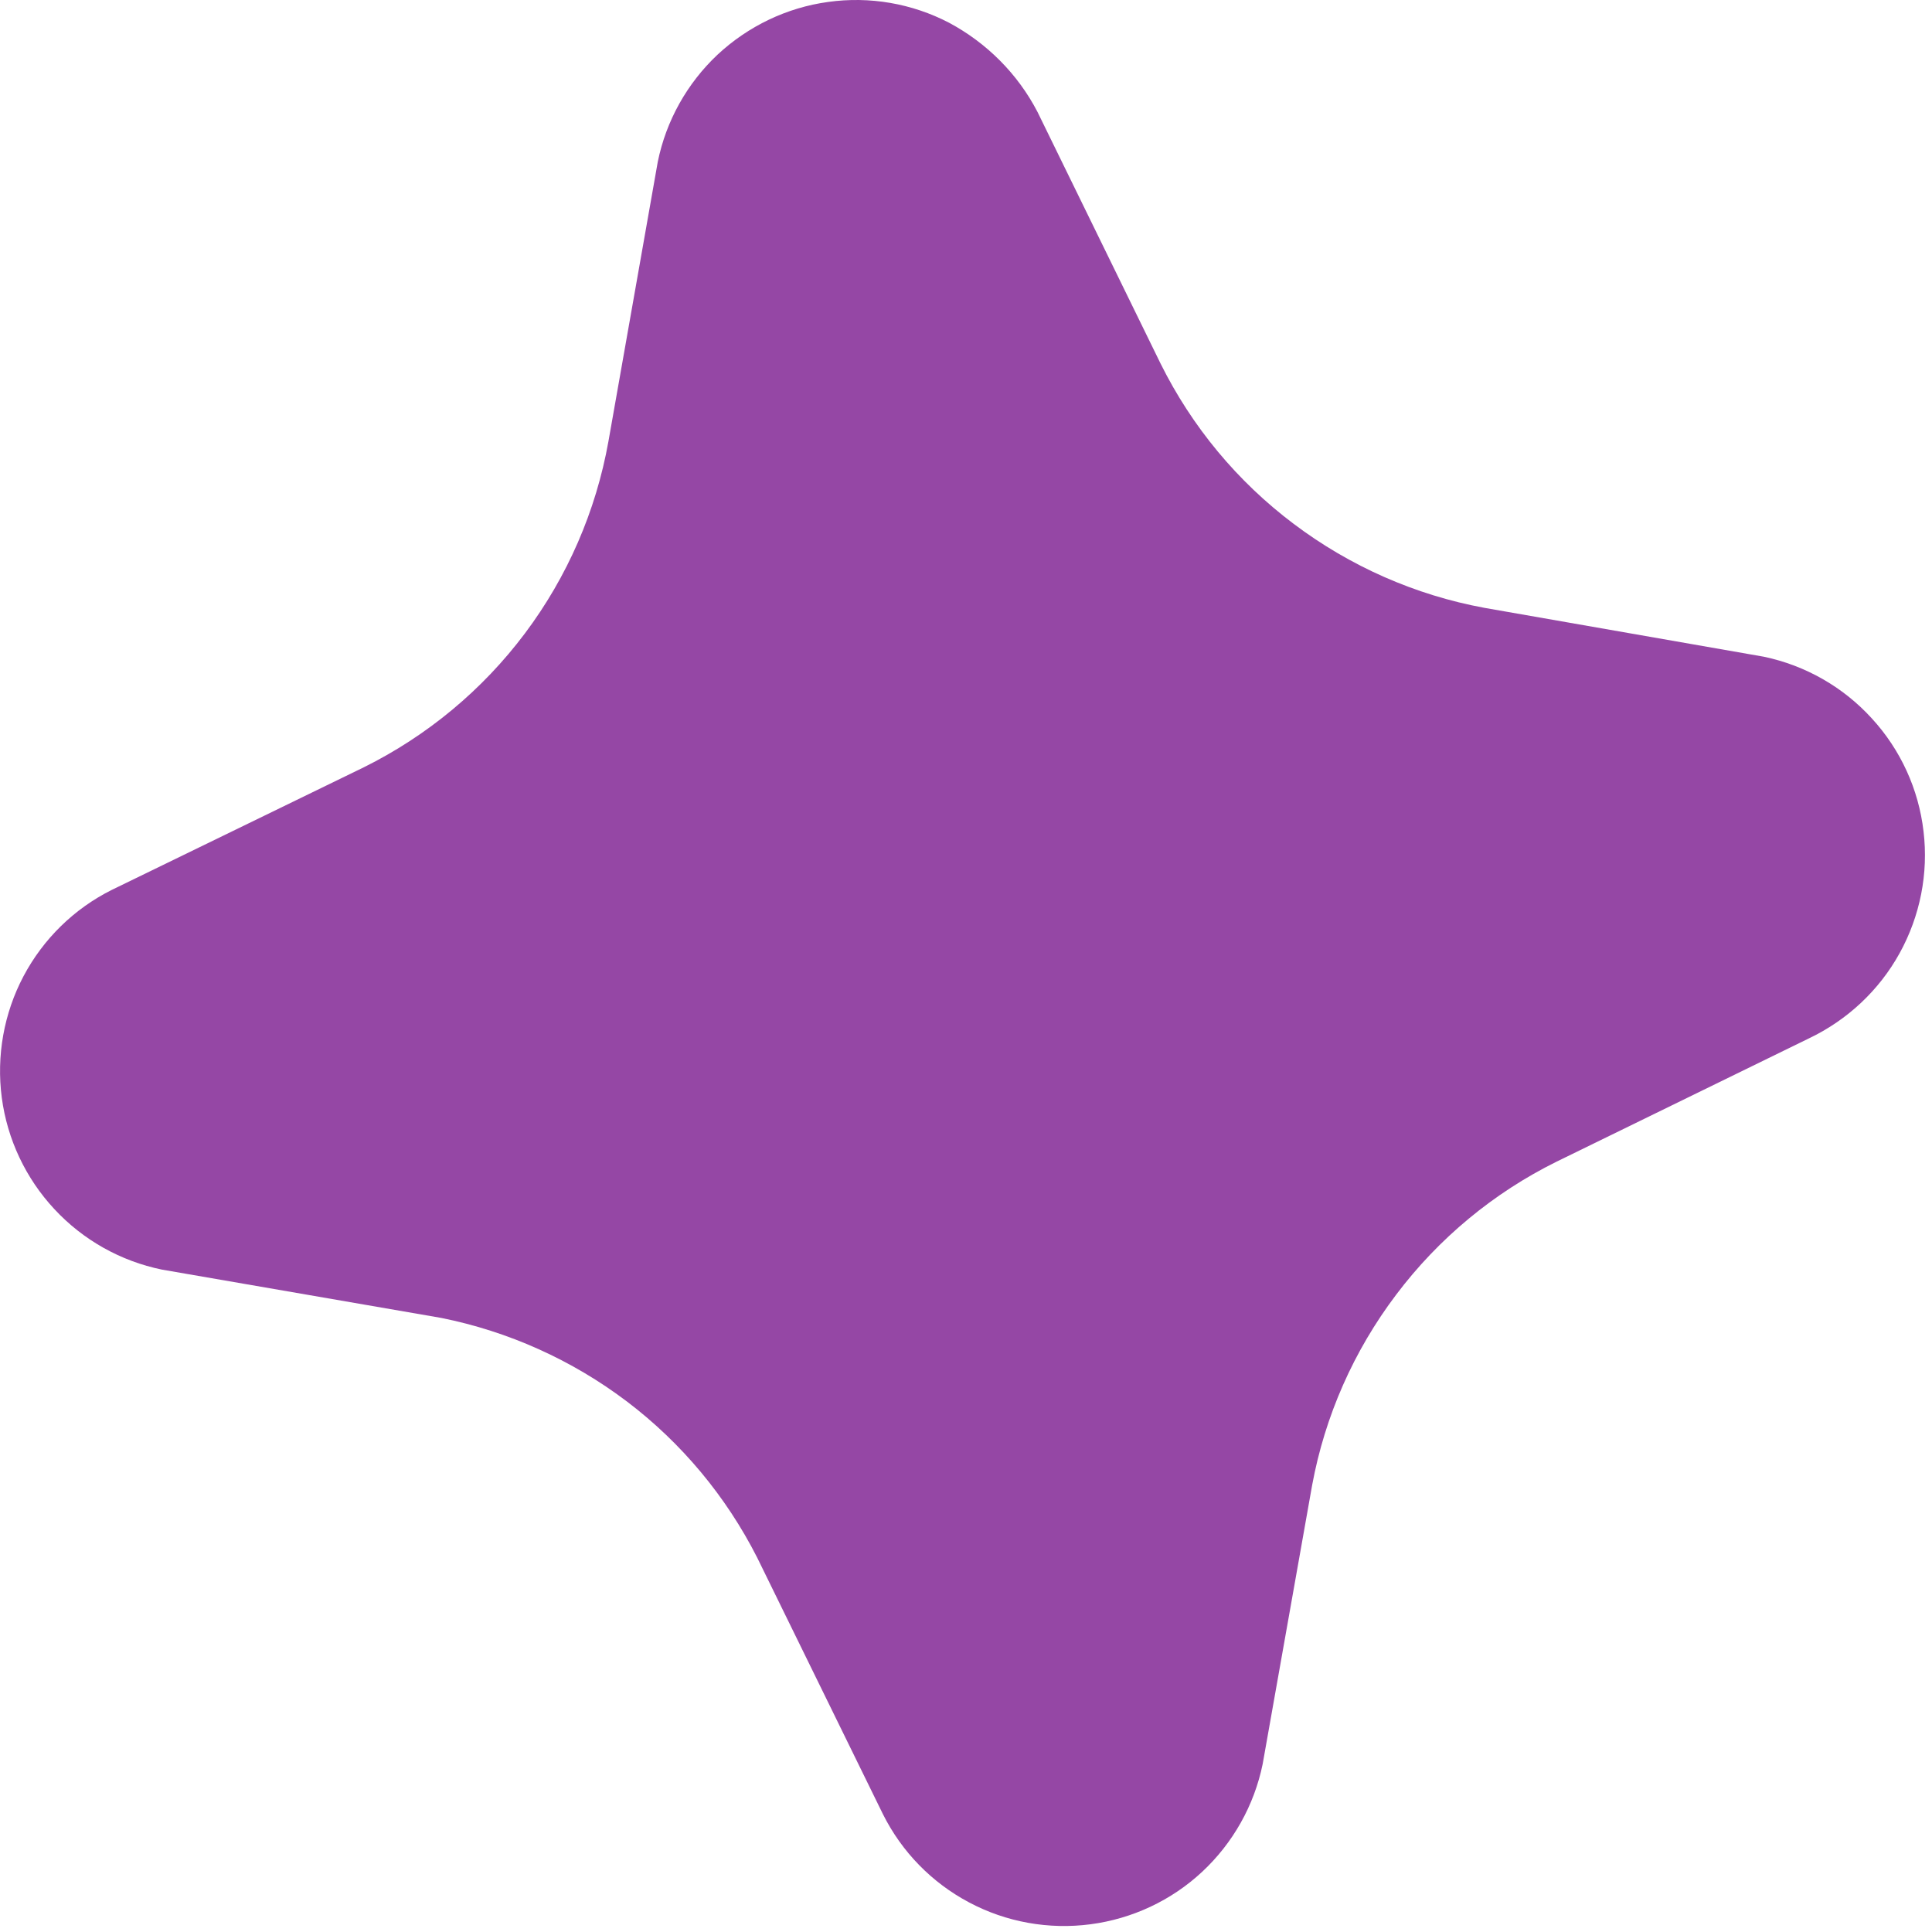 <svg width="13" height="13" viewBox="0 0 13 13" fill="none" xmlns="http://www.w3.org/2000/svg">
<path d="M4.828 0.368C5.034 0.176 5.294 0.051 5.573 0.013C5.852 -0.026 6.136 0.023 6.386 0.153C6.64 0.289 6.848 0.497 6.981 0.753L7.809 2.446C8.02 2.871 8.326 3.24 8.705 3.525C9.083 3.81 9.522 4.004 9.988 4.09L11.869 4.419C12.149 4.478 12.403 4.623 12.595 4.834C12.788 5.044 12.91 5.31 12.943 5.594C12.977 5.877 12.92 6.164 12.782 6.414C12.644 6.664 12.43 6.864 12.172 6.987L10.475 7.816C10.05 8.026 9.68 8.333 9.395 8.711C9.109 9.089 8.915 9.528 8.829 9.994L8.496 11.871C8.439 12.148 8.297 12.401 8.089 12.595C7.882 12.788 7.619 12.911 7.338 12.948C7.057 12.985 6.771 12.934 6.521 12.801C6.27 12.668 6.068 12.461 5.941 12.207L5.095 10.481C4.886 10.069 4.586 9.709 4.218 9.43C3.849 9.151 3.422 8.959 2.969 8.868L1.09 8.543C0.812 8.486 0.559 8.344 0.366 8.136C0.173 7.929 0.049 7.666 0.012 7.386C-0.025 7.105 0.026 6.819 0.158 6.569C0.291 6.318 0.498 6.115 0.752 5.988L2.448 5.163C2.875 4.951 3.246 4.643 3.532 4.262C3.818 3.881 4.01 3.439 4.094 2.97L4.426 1.089C4.482 0.813 4.623 0.561 4.828 0.368Z" fill="#9547A5"/>
</svg>
